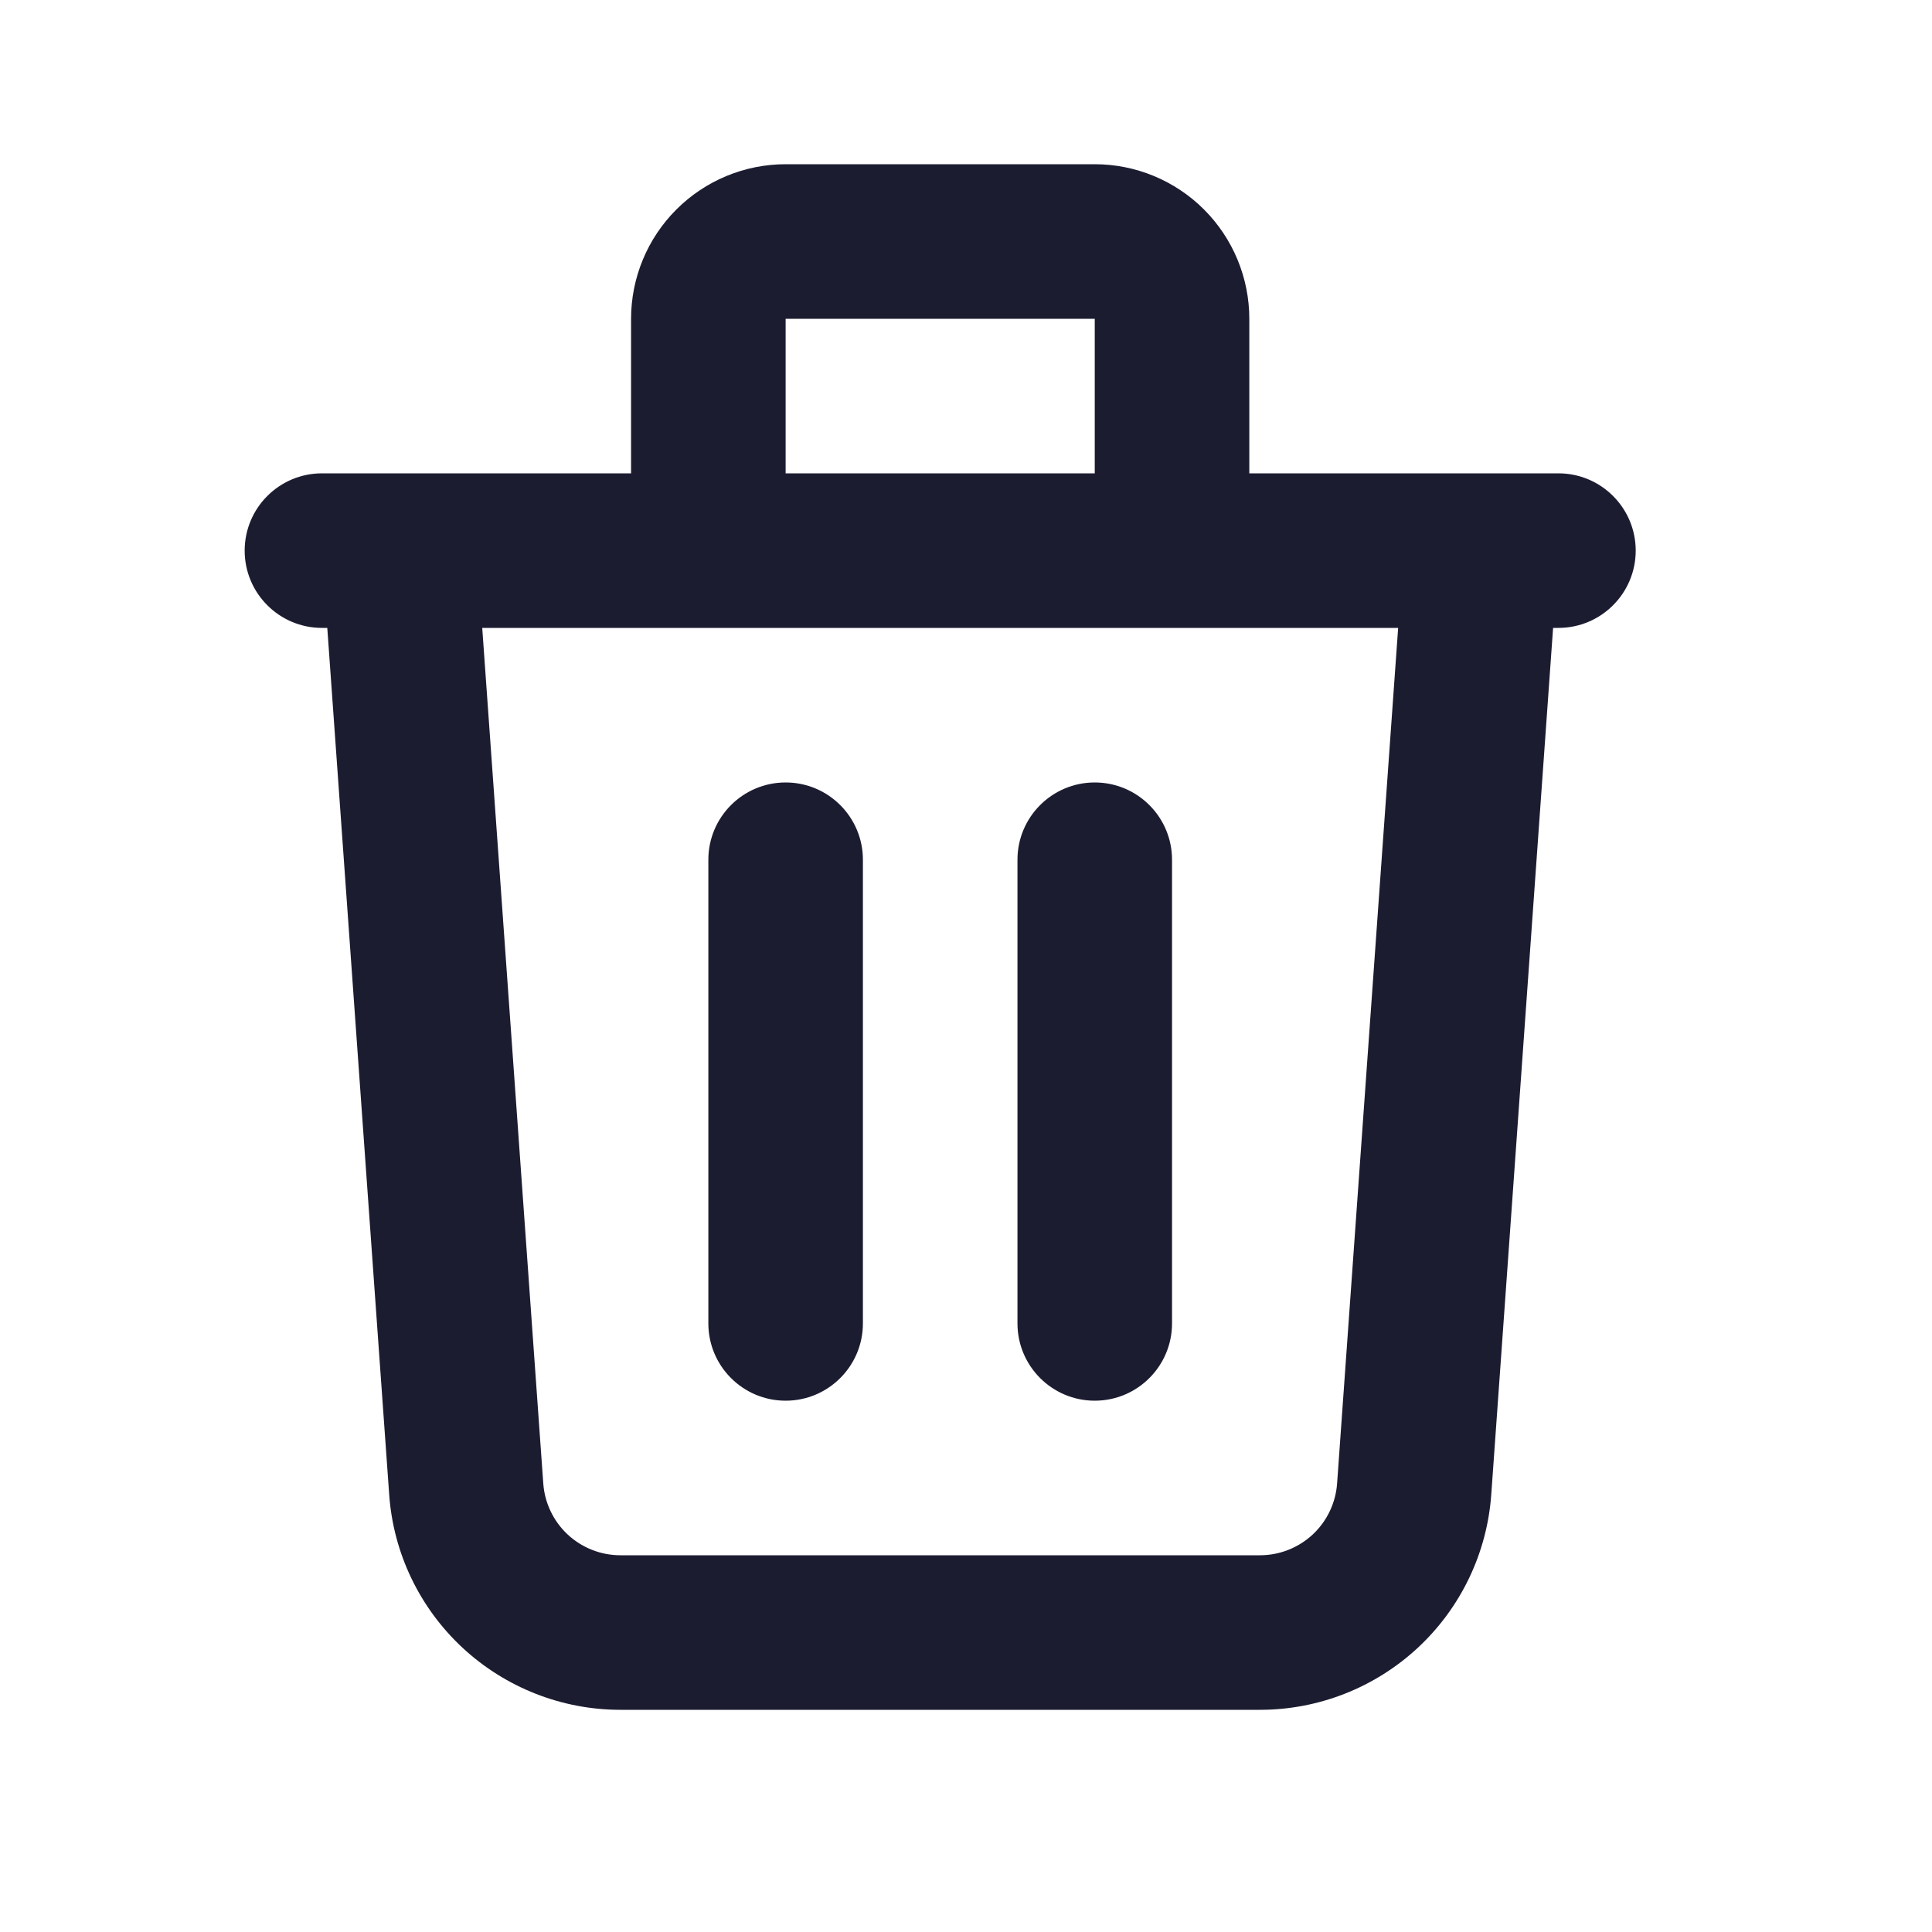 <svg width="25" height="25" viewBox="0 0 25 25" fill="none" xmlns="http://www.w3.org/2000/svg">
    <path fill-rule="evenodd" clip-rule="evenodd" d="M8.752 2.711C9.127 2.336 9.636 2.125 10.166 2.125H14.166C14.696 2.125 15.205 2.336 15.58 2.711C15.955 3.086 16.166 3.595 16.166 4.125V6.125H20.166C20.718 6.125 21.166 6.573 21.166 7.125C21.166 7.677 20.718 8.125 20.166 8.125H20.097L19.297 19.338C19.297 19.338 19.297 19.338 19.297 19.338C19.243 20.095 18.904 20.803 18.349 21.32C17.793 21.837 17.063 22.125 16.304 22.125H8.028C7.269 22.125 6.539 21.837 5.983 21.32C5.428 20.803 5.089 20.095 5.036 19.338C5.036 19.338 5.036 19.338 5.036 19.338L4.235 8.125H4.166C3.614 8.125 3.166 7.677 3.166 7.125C3.166 6.573 3.614 6.125 4.166 6.125H8.166V4.125C8.166 3.595 8.377 3.086 8.752 2.711ZM10.166 6.125H14.166V4.125H10.166V6.125ZM6.24 8.125L7.03 19.196C7.048 19.448 7.161 19.684 7.346 19.857C7.532 20.029 7.775 20.125 8.028 20.125H16.304C16.557 20.125 16.8 20.029 16.986 19.857C17.171 19.684 17.284 19.448 17.302 19.196L18.092 8.125H6.24ZM10.166 10.125C10.718 10.125 11.166 10.573 11.166 11.125V17.125C11.166 17.677 10.718 18.125 10.166 18.125C9.614 18.125 9.166 17.677 9.166 17.125V11.125C9.166 10.573 9.614 10.125 10.166 10.125ZM14.166 10.125C14.718 10.125 15.166 10.573 15.166 11.125V17.125C15.166 17.677 14.718 18.125 14.166 18.125C13.614 18.125 13.166 17.677 13.166 17.125V11.125C13.166 10.573 13.614 10.125 14.166 10.125Z" fill="#1C1C31"/>
</svg>
